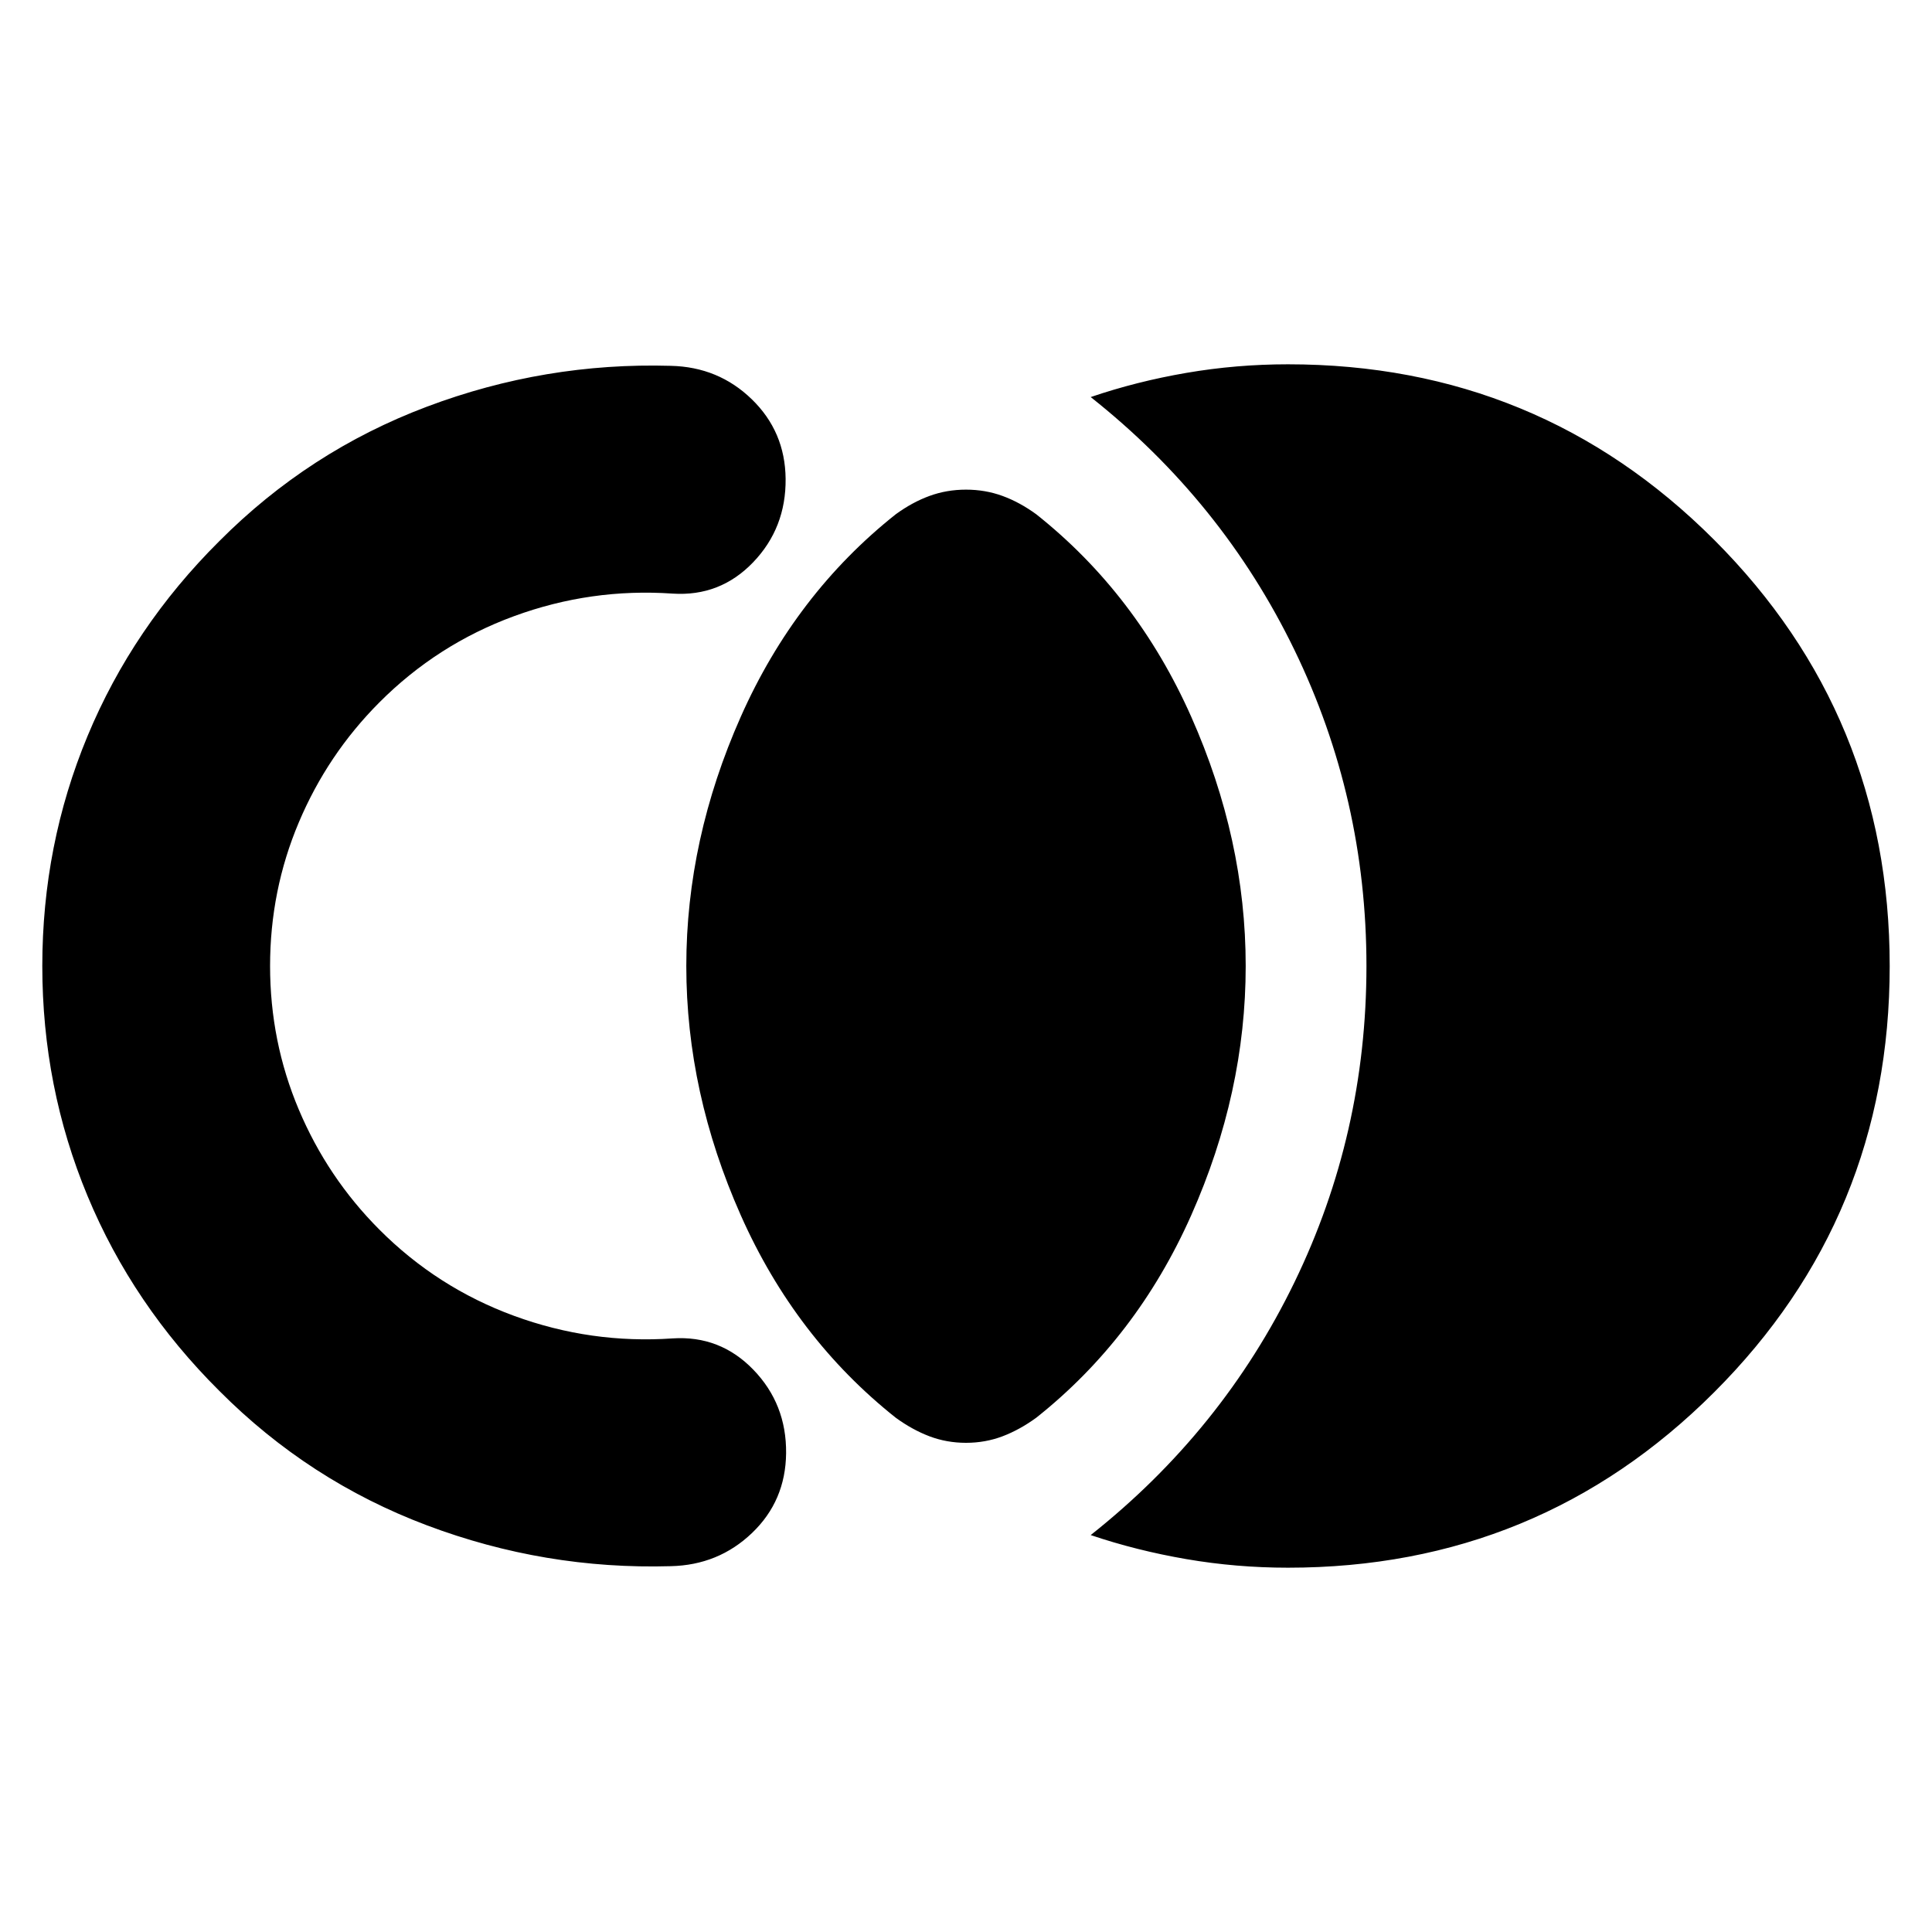 <svg xmlns="http://www.w3.org/2000/svg" height="24" viewBox="0 -960 960 960" width="24"><path d="M938.98-479.94q0 124.57-87.22 211.74-87.21 87.18-211.76 87.18-25.69 0-50.48-4.26-24.8-4.26-47.56-11.95 65.39-51.79 101.2-125.53 35.82-73.73 35.82-157.24 0-83.24-35.8-157.07T541.96-762.7q22.76-7.76 47.56-12.02 24.79-4.26 50.48-4.26 124.55 0 211.76 87.23 87.22 87.24 87.22 211.81ZM480-243.07q-9.56 0-18.12-3.23-8.55-3.24-16.79-9.24-49.93-39.65-77-100.6-27.07-60.95-27.07-123.86t27.07-123.86q27.07-60.95 77-100.6 8.24-6 16.79-9.12 8.56-3.12 18.12-3.12t18.12 3.12q8.55 3.12 16.79 9.12 49.93 39.65 77 100.6 27.07 60.95 27.07 123.86t-27.07 123.86q-27.07 60.95-77 100.6-8.24 6-16.79 9.24-8.56 3.23-18.12 3.23ZM21.02-480q0-60.2 22.48-114.27 22.48-54.08 65.43-96.8 44.53-44.76 103.19-66.85 58.66-22.1 121.18-20.3 23.68.52 40.25 16.6 16.58 16.08 16.82 39.51.24 24.44-16.14 41.51-16.38 17.08-39.97 15.56-40.58-2.81-78.78 11.19t-67.01 42.91q-25.75 25.83-40.01 59.62-14.26 33.8-14.26 71.32 0 37.52 14.26 71.32 14.26 33.79 40.01 59.62 28.81 28.91 67.02 42.91 38.21 14 78.77 11.19 23.57-1.52 40.08 15.56 16.51 17.07 16.27 41.49-.24 23.69-16.94 39.65-16.69 15.96-40.37 16.48-62.52 1.8-121.18-20.3-58.66-22.09-103.19-66.85-42.95-42.72-65.43-96.8Q21.02-419.8 21.02-480Z"/></svg>